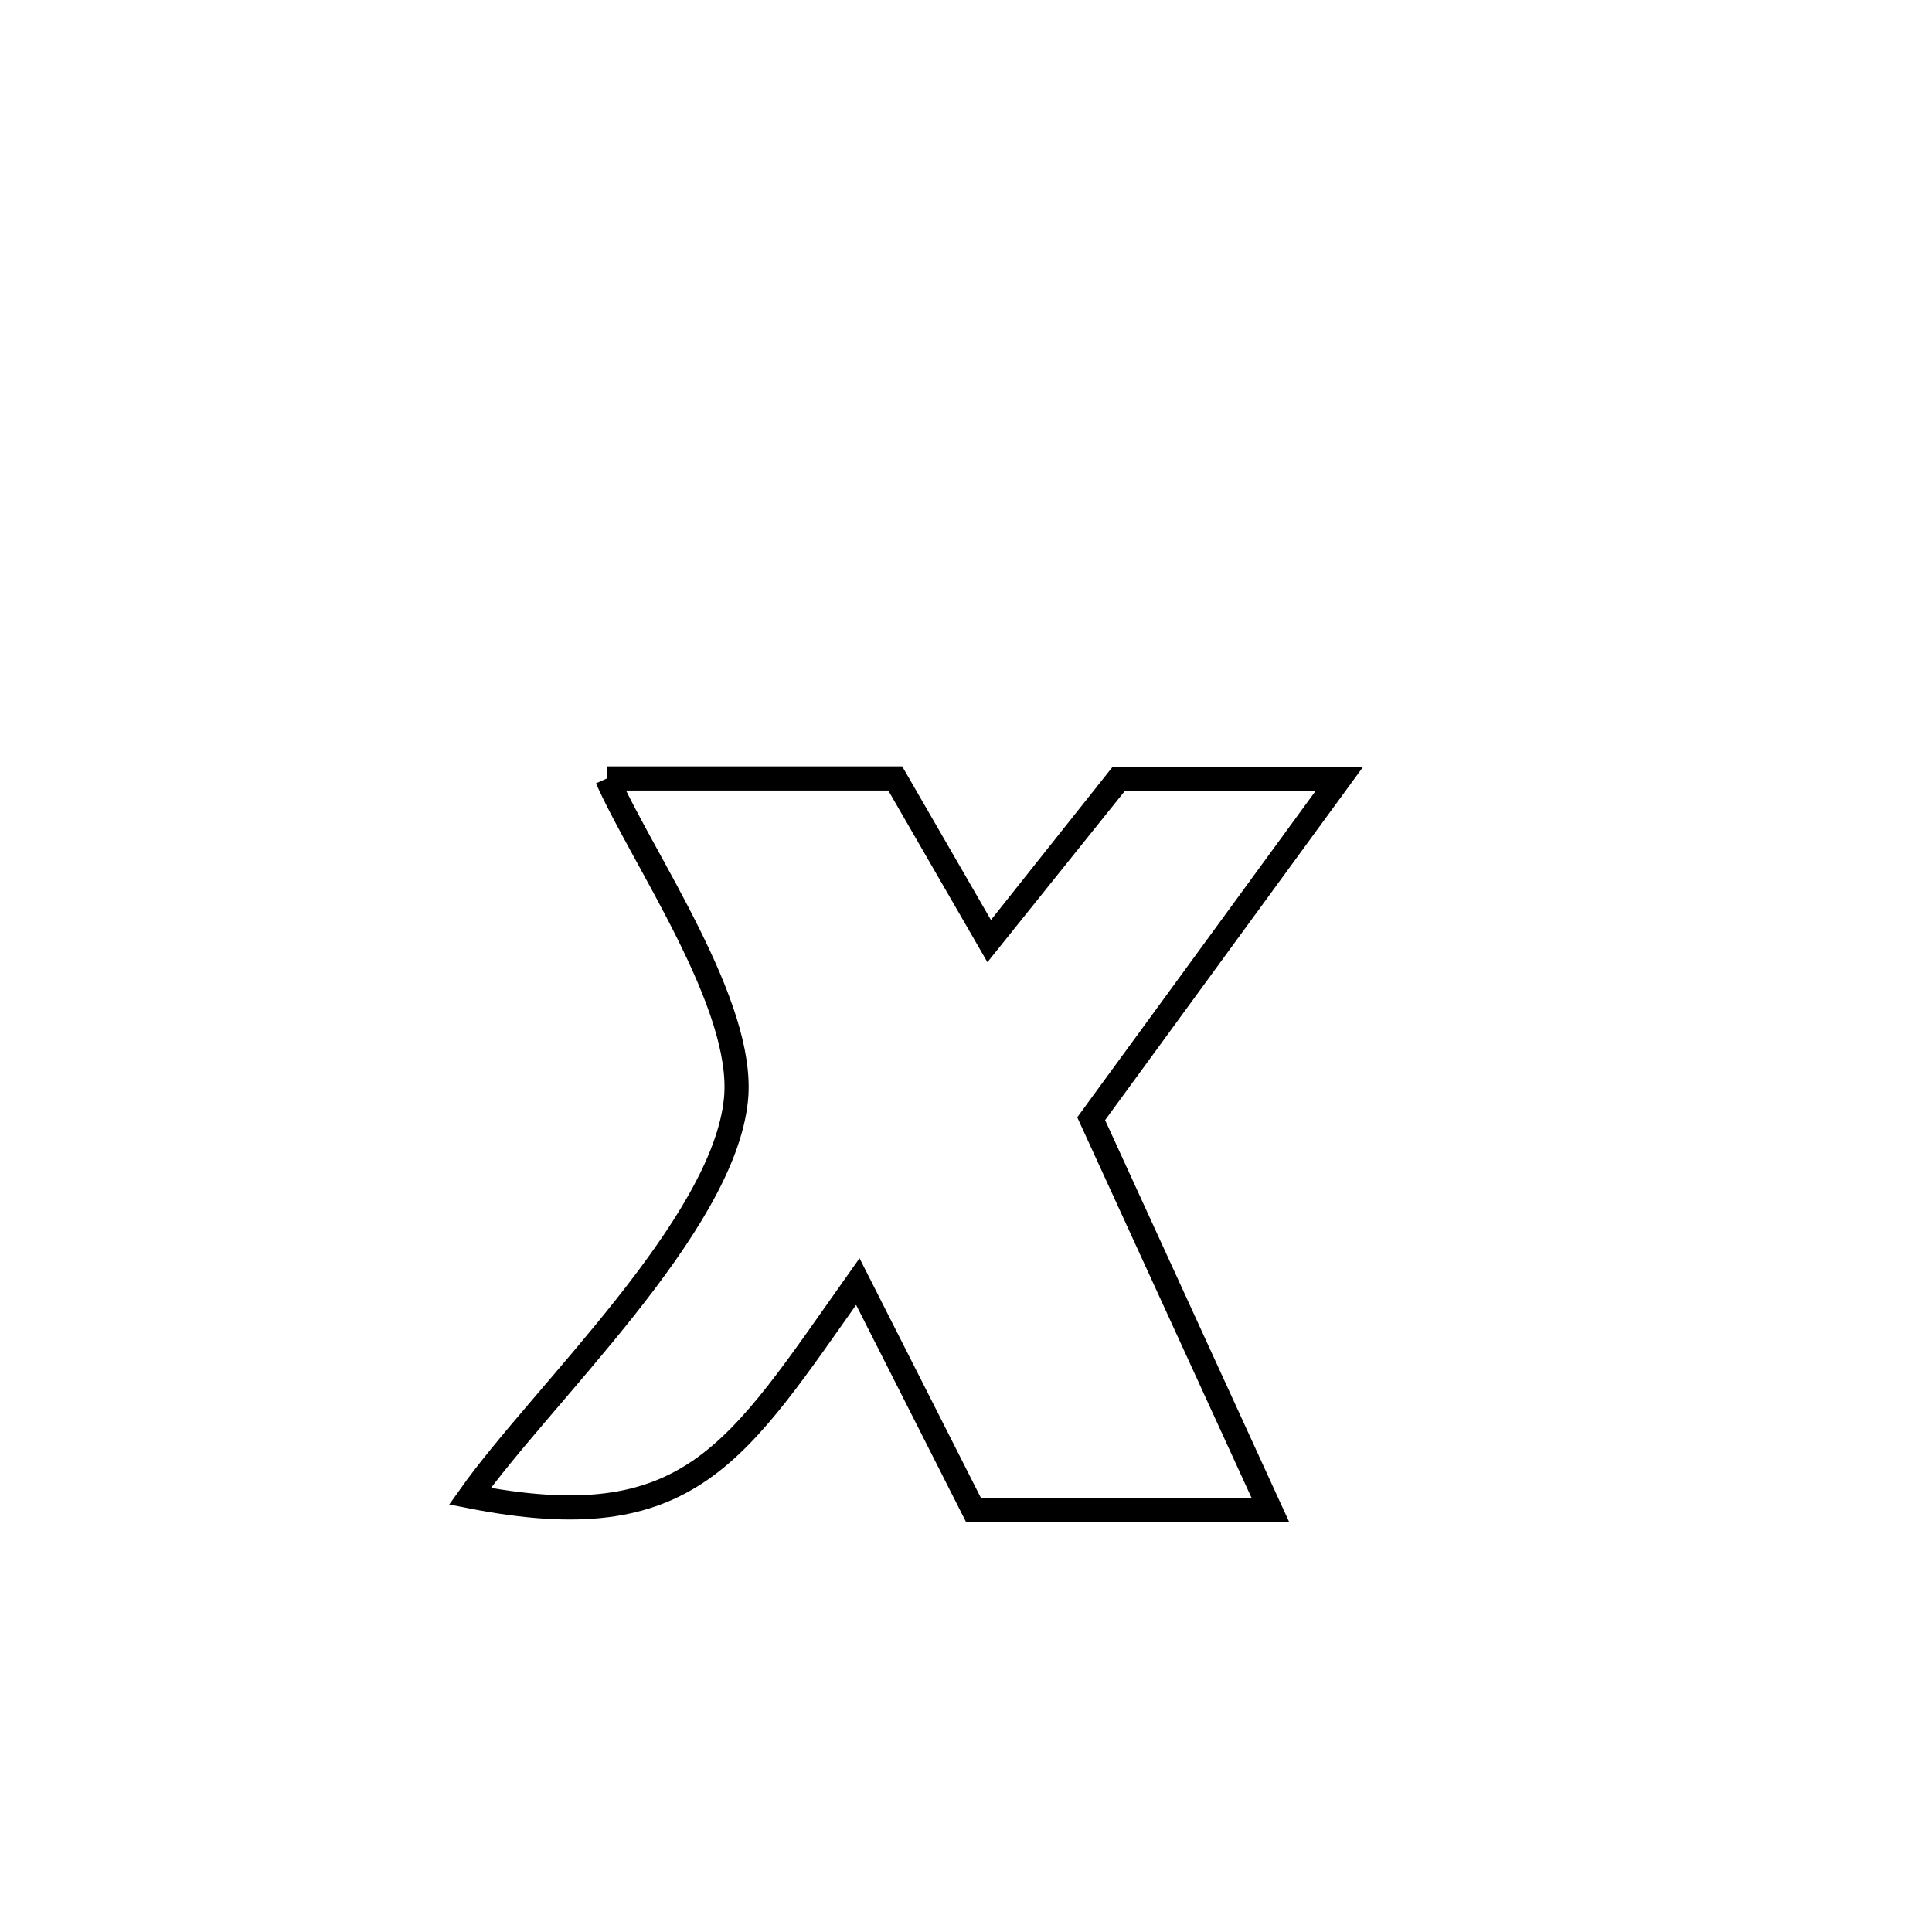 <svg xmlns="http://www.w3.org/2000/svg" viewBox="0.0 0.0 24.0 24.0" height="200px" width="200px"><path fill="none" stroke="black" stroke-width=".3" stroke-opacity="1.0"  filling="0" d="M7.54 9.67 L7.54 9.67 C7.561 9.67 11.021 9.67 11.121 9.67 L11.121 9.67 C11.511 10.344 11.901 11.019 12.29 11.694 L12.29 11.694 C12.296 11.687 13.899 9.68 13.901 9.677 L13.901 9.677 C14.813 9.677 15.725 9.677 16.637 9.677 L16.637 9.677 C15.61 11.084 14.583 12.49 13.555 13.897 L13.555 13.897 C14.297 15.517 15.039 17.137 15.781 18.757 L15.781 18.757 C14.551 18.757 13.322 18.757 12.093 18.757 L12.093 18.757 C11.976 18.525 10.757 16.119 10.656 15.92 L10.656 15.92 C9.145 18.052 8.58 19.129 5.837 18.587 L5.837 18.587 C6.728 17.329 8.991 15.231 9.143 13.653 C9.256 12.482 7.992 10.686 7.54 9.67 L7.54 9.67"></path></svg>